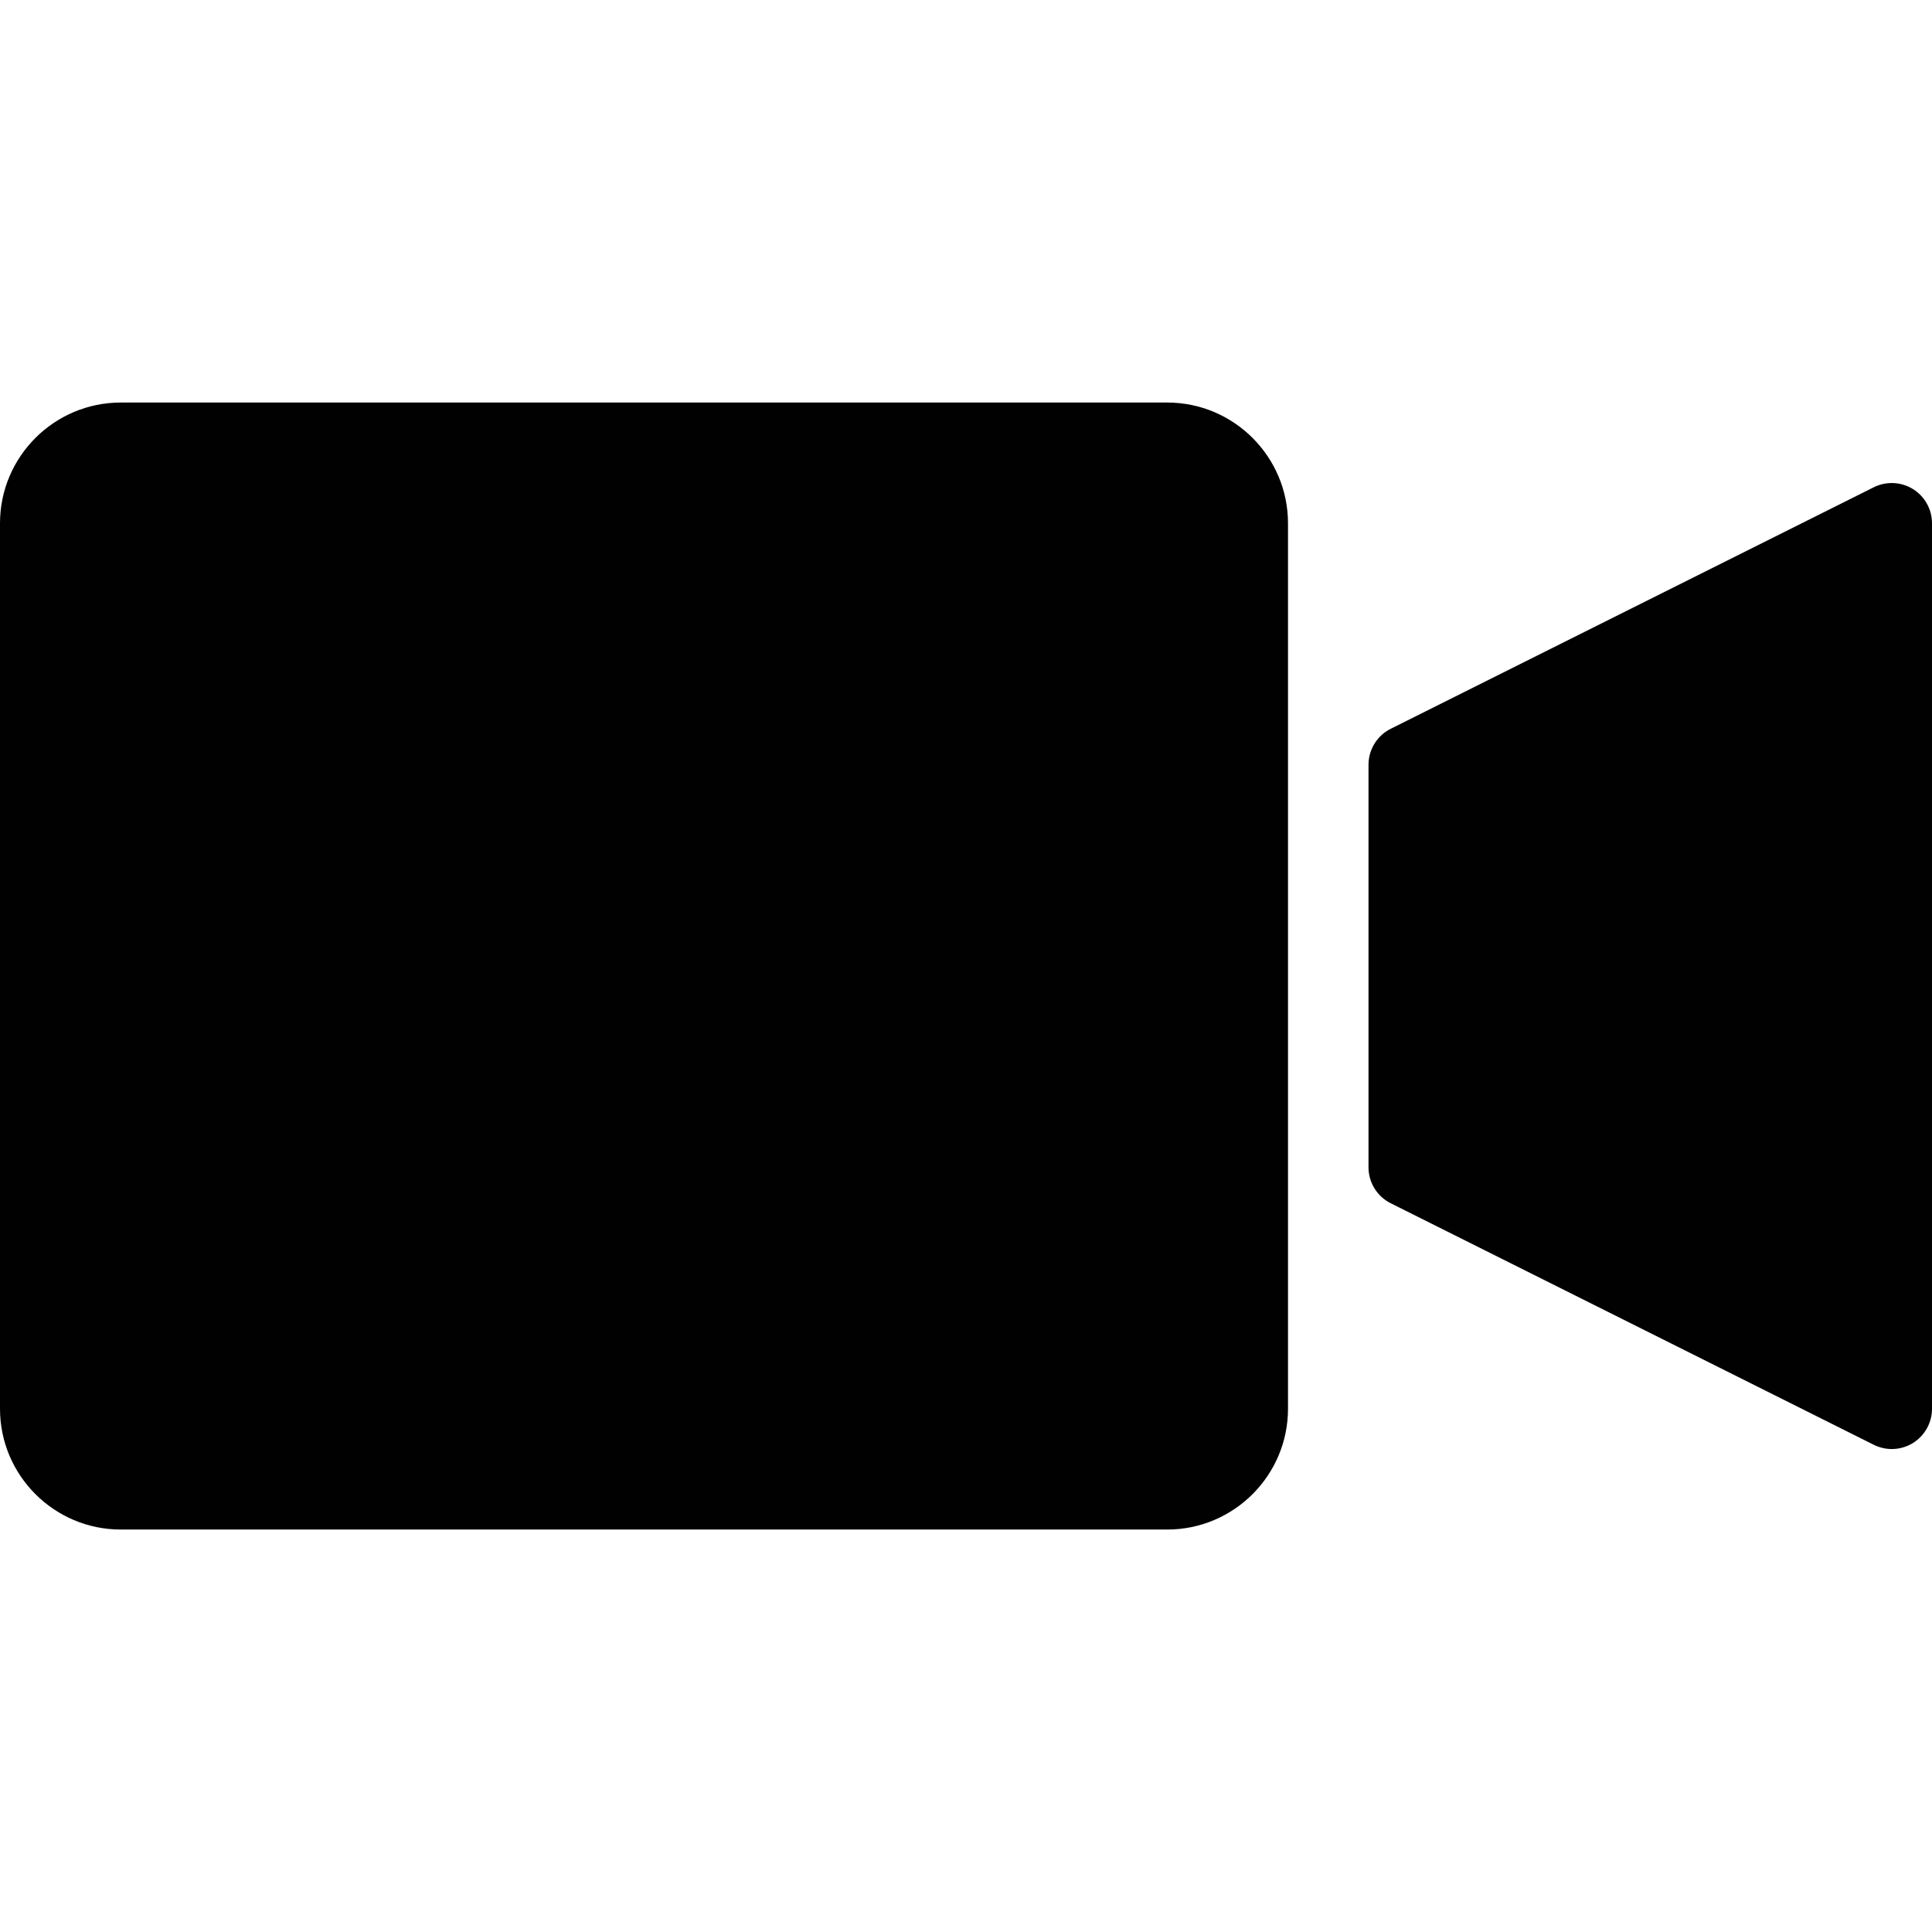 <?xml version="1.0" encoding="utf-8"?>
<!-- Generator: Adobe Illustrator 17.0.0, SVG Export Plug-In . SVG Version: 6.00 Build 0)  -->
<!DOCTYPE svg PUBLIC "-//W3C//DTD SVG 1.1//EN" "http://www.w3.org/Graphics/SVG/1.1/DTD/svg11.dtd">
<svg version="1.1" id="Layer_1" xmlns="http://www.w3.org/2000/svg" xmlns:xlink="http://www.w3.org/1999/xlink" x="0px" y="0px"
	 width="48px" height="48px" viewBox="0 0 48 48" enable-background="new 0 0 48 48" xml:space="preserve">
<g>
	<path fill="#010101" d="M29,10.001H3c-1.654,0-3,1.346-3,3v22c0,1.654,1.346,3,3,3h26c1.654,0,3-1.346,3-3v-22
		C32,11.346,30.654,10.001,29,10.001z"/>
	<path fill="#010101" d="M47.526,12.15c-0.295-0.182-0.664-0.198-0.973-0.044l-12,6C34.214,18.275,34,18.622,34,19.001v10
		c0,0.379,0.214,0.725,0.553,0.894l12,6c0.141,0.07,0.294,0.106,0.447,0.106c0.183,0,0.365-0.05,0.526-0.149
		C47.82,35.669,48,35.347,48,35.001v-22C48,12.654,47.82,12.332,47.526,12.15z"/>
</g>
</svg>
